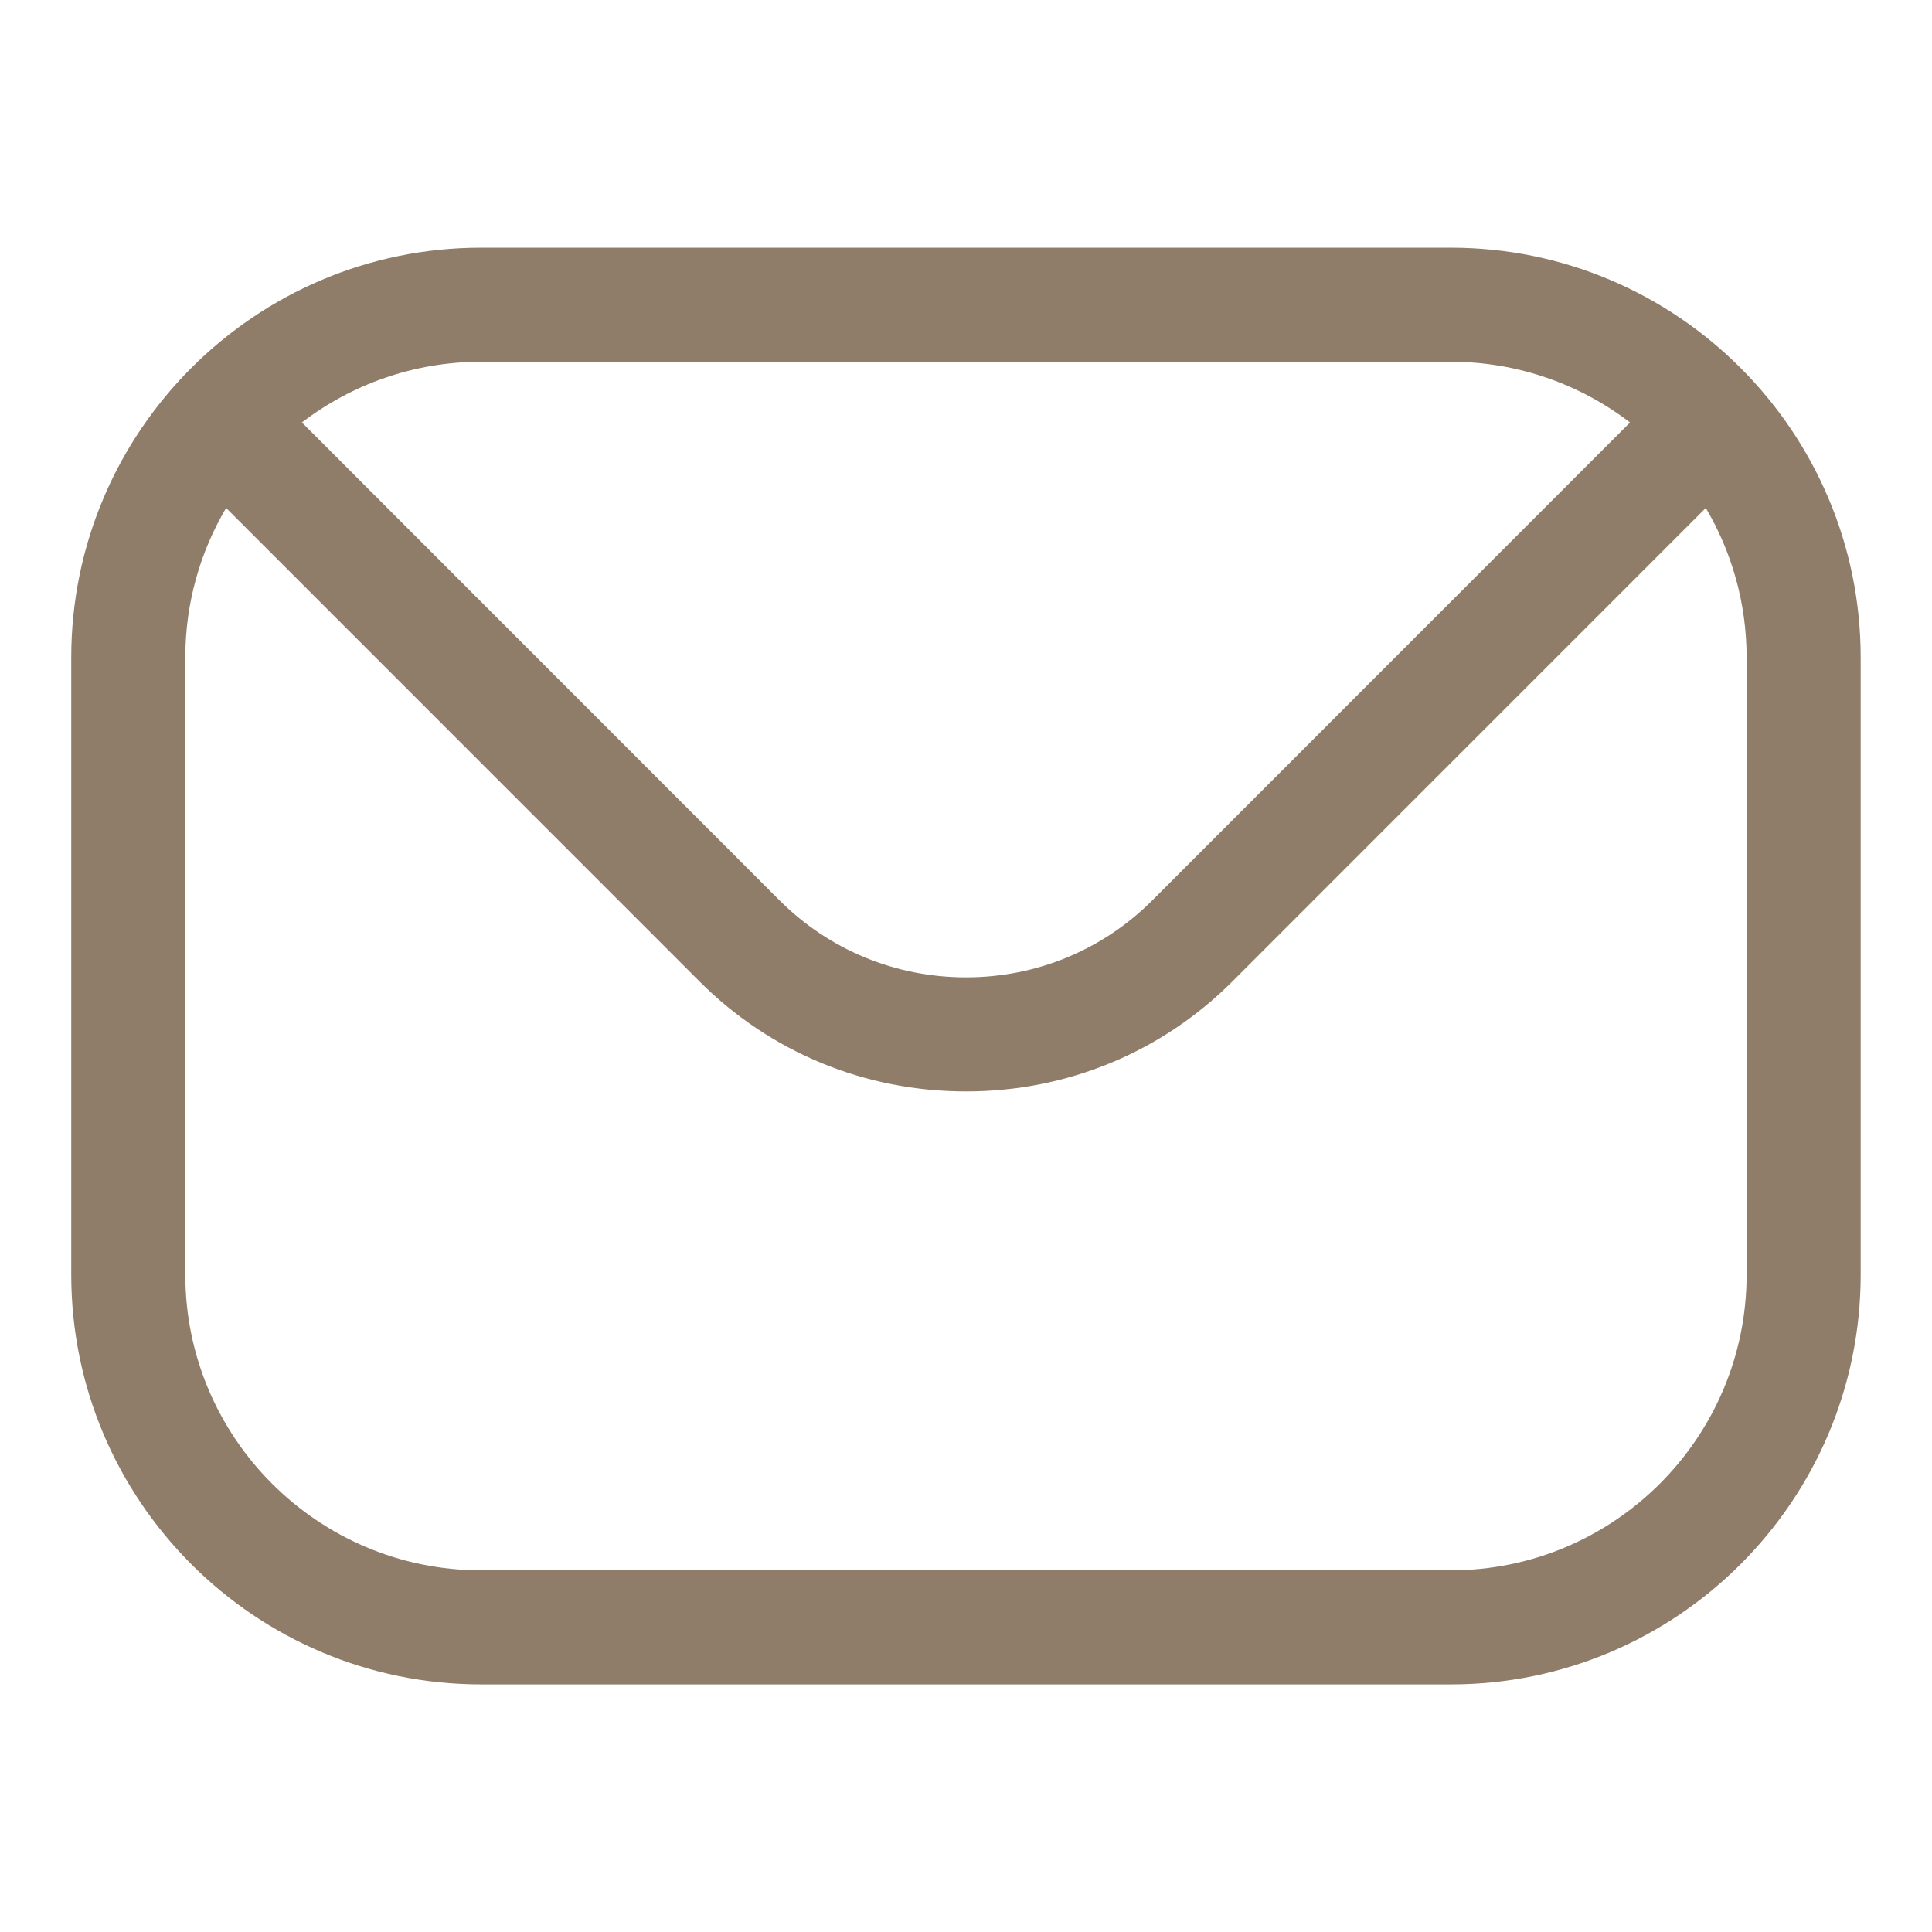 <svg width="24" height="24" viewBox="0 0 24 24" fill="none" xmlns="http://www.w3.org/2000/svg">
<path fill-rule="evenodd" clip-rule="evenodd" d="M21.697 15.834C21.697 17.861 20.048 19.507 18.024 19.507H5.975C3.951 19.507 2.302 17.861 2.302 15.834V8.167C2.302 7.491 2.487 6.855 2.809 6.31L8.688 12.19C9.568 13.072 10.745 13.558 12.001 13.558C13.253 13.558 14.431 13.072 15.311 12.19L21.19 6.31C21.512 6.855 21.697 7.491 21.697 8.167V15.834H21.697ZM18.024 4.494H5.975C5.139 4.494 4.367 4.777 3.75 5.248L9.688 11.189C10.303 11.801 11.124 12.141 12.001 12.141C12.875 12.141 13.696 11.801 14.31 11.189L20.249 5.248C19.632 4.777 18.86 4.494 18.024 4.494ZM18.024 3.077H5.975C3.169 3.077 0.885 5.361 0.885 8.167V15.834C0.885 18.643 3.169 20.924 5.975 20.924H18.024C20.83 20.924 23.114 18.643 23.114 15.834V8.167C23.114 5.361 20.83 3.077 18.024 3.077Z" fill="#8F7D6A"/>
</svg>
